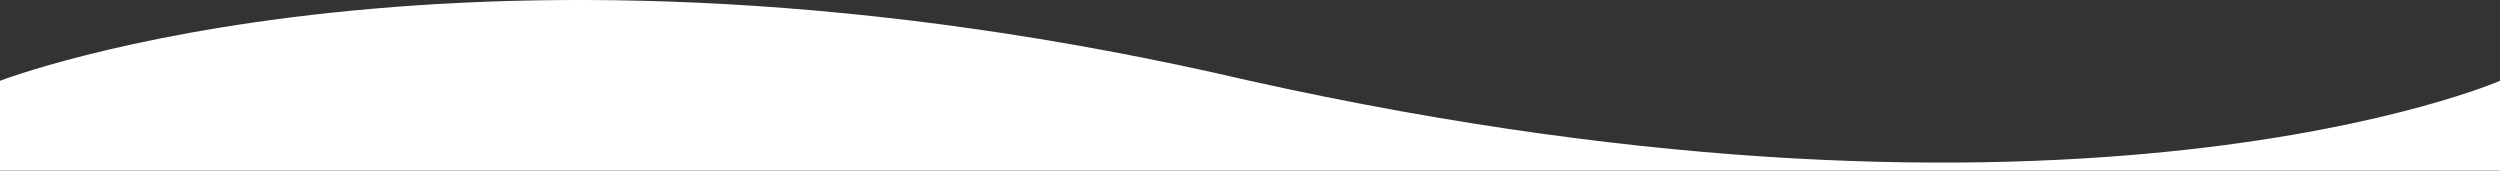 <?xml version="1.0" encoding="UTF-8"?>
<svg id="Capa_1" data-name="Capa 1" xmlns="http://www.w3.org/2000/svg" viewBox="0 0 1349 92.03">
  <rect x="0" y="0" width="1349" height="92.03" fill="#333333" stroke="none"/>
  <defs>
    <style>
      .cls-1 {
        fill: #fff;
      }
    </style>
  </defs>
  <path class="cls-1" d="M1349,92.03H0V43.6s253.4-98.1,674.4,0c446.8,99.3,674.6,0,674.6,0v48.43Z"/>
</svg>